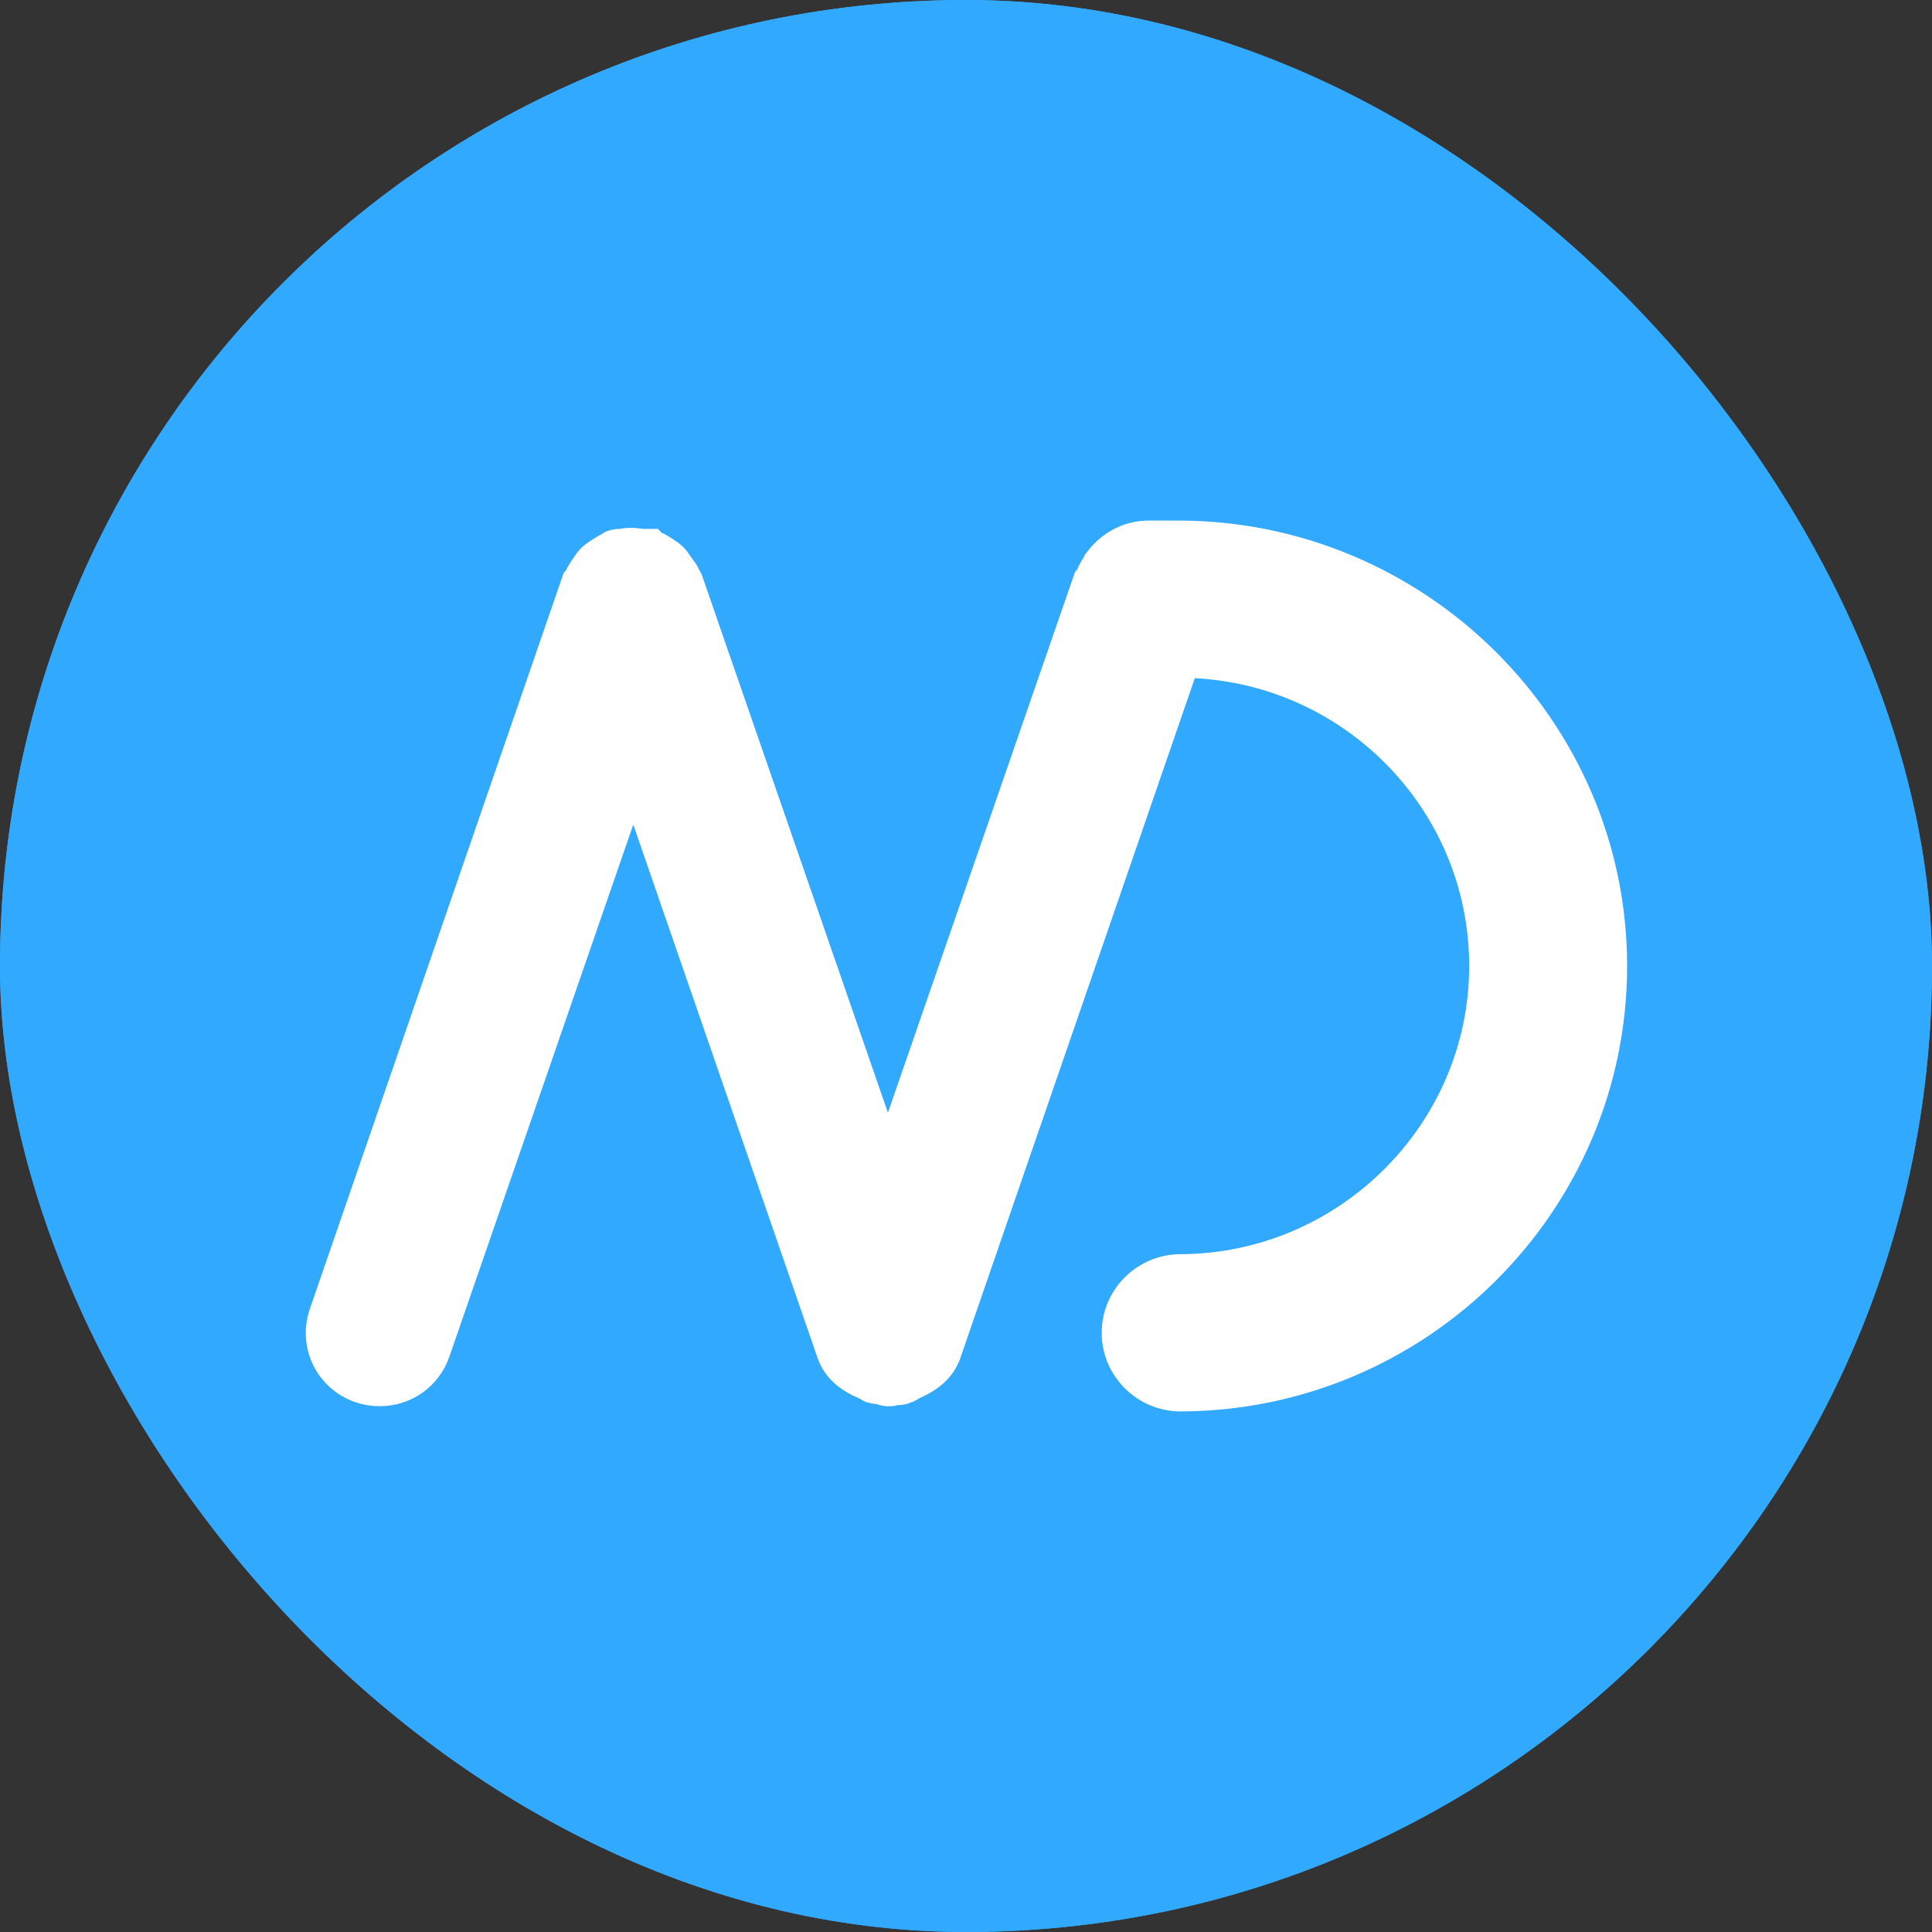 <svg width="36" height="36" viewBox="0 0 36 36" fill="none" xmlns="http://www.w3.org/2000/svg">
<rect x="0" y="0" width="36" height="36" fill="#333333" stroke="none"/>
<rect width="36" height="36" rx="18" fill="#31A9FF"/>
<rect width="36" height="36" rx="18" fill="#31A9FF"/>
<path d="M21.954 10H21.407C21.037 10 20.724 10.175 20.509 10.447C20.509 10.447 20.509 10.466 20.49 10.485C20.431 10.563 20.373 10.66 20.334 10.757C20.334 10.777 20.314 10.796 20.294 10.816L16.545 21.651L12.796 10.816C12.796 10.816 12.776 10.777 12.757 10.757C12.737 10.68 12.678 10.621 12.639 10.563C12.6 10.505 12.561 10.447 12.522 10.408C12.483 10.369 12.425 10.33 12.366 10.291C12.307 10.252 12.249 10.214 12.19 10.194C12.171 10.194 12.151 10.175 12.132 10.155C12.093 10.155 12.034 10.155 11.995 10.155C11.917 10.155 11.858 10.136 11.78 10.136C11.722 10.136 11.643 10.136 11.585 10.155C11.526 10.155 11.487 10.155 11.429 10.175C11.409 10.175 11.39 10.194 11.37 10.214C11.312 10.233 11.253 10.272 11.194 10.311C11.136 10.35 11.077 10.388 11.038 10.427C10.999 10.466 10.96 10.524 10.921 10.582C10.882 10.641 10.843 10.699 10.804 10.777C10.804 10.796 10.784 10.816 10.765 10.835L6.058 24.485C5.863 25.049 6.156 25.651 6.722 25.845C6.84 25.884 6.957 25.903 7.074 25.903C7.523 25.903 7.933 25.631 8.089 25.184L11.8 14.447L15.51 25.184C15.608 25.495 15.862 25.67 16.135 25.786C16.174 25.786 16.213 25.845 16.252 25.845C16.311 25.864 16.389 25.864 16.447 25.884C16.467 25.884 16.506 25.903 16.526 25.903C16.526 25.903 16.545 25.903 16.565 25.903C16.565 25.903 16.584 25.903 16.604 25.903C16.623 25.903 16.662 25.884 16.682 25.884C16.74 25.884 16.818 25.884 16.877 25.845C16.916 25.845 16.955 25.806 16.994 25.786C17.268 25.67 17.521 25.495 17.619 25.184L22.052 12.33C25.157 12.369 27.676 14.893 27.676 18C27.676 21.107 25.118 23.67 21.974 23.67H22C21.355 23.67 20.828 24.194 20.828 24.835C20.828 25.476 21.355 26 22 26H21.974C26.407 26 30.019 22.408 30.019 18C30.019 13.592 26.387 10 21.954 10Z" fill="white" stroke="white" stroke-width="0.6"/>
</svg>
